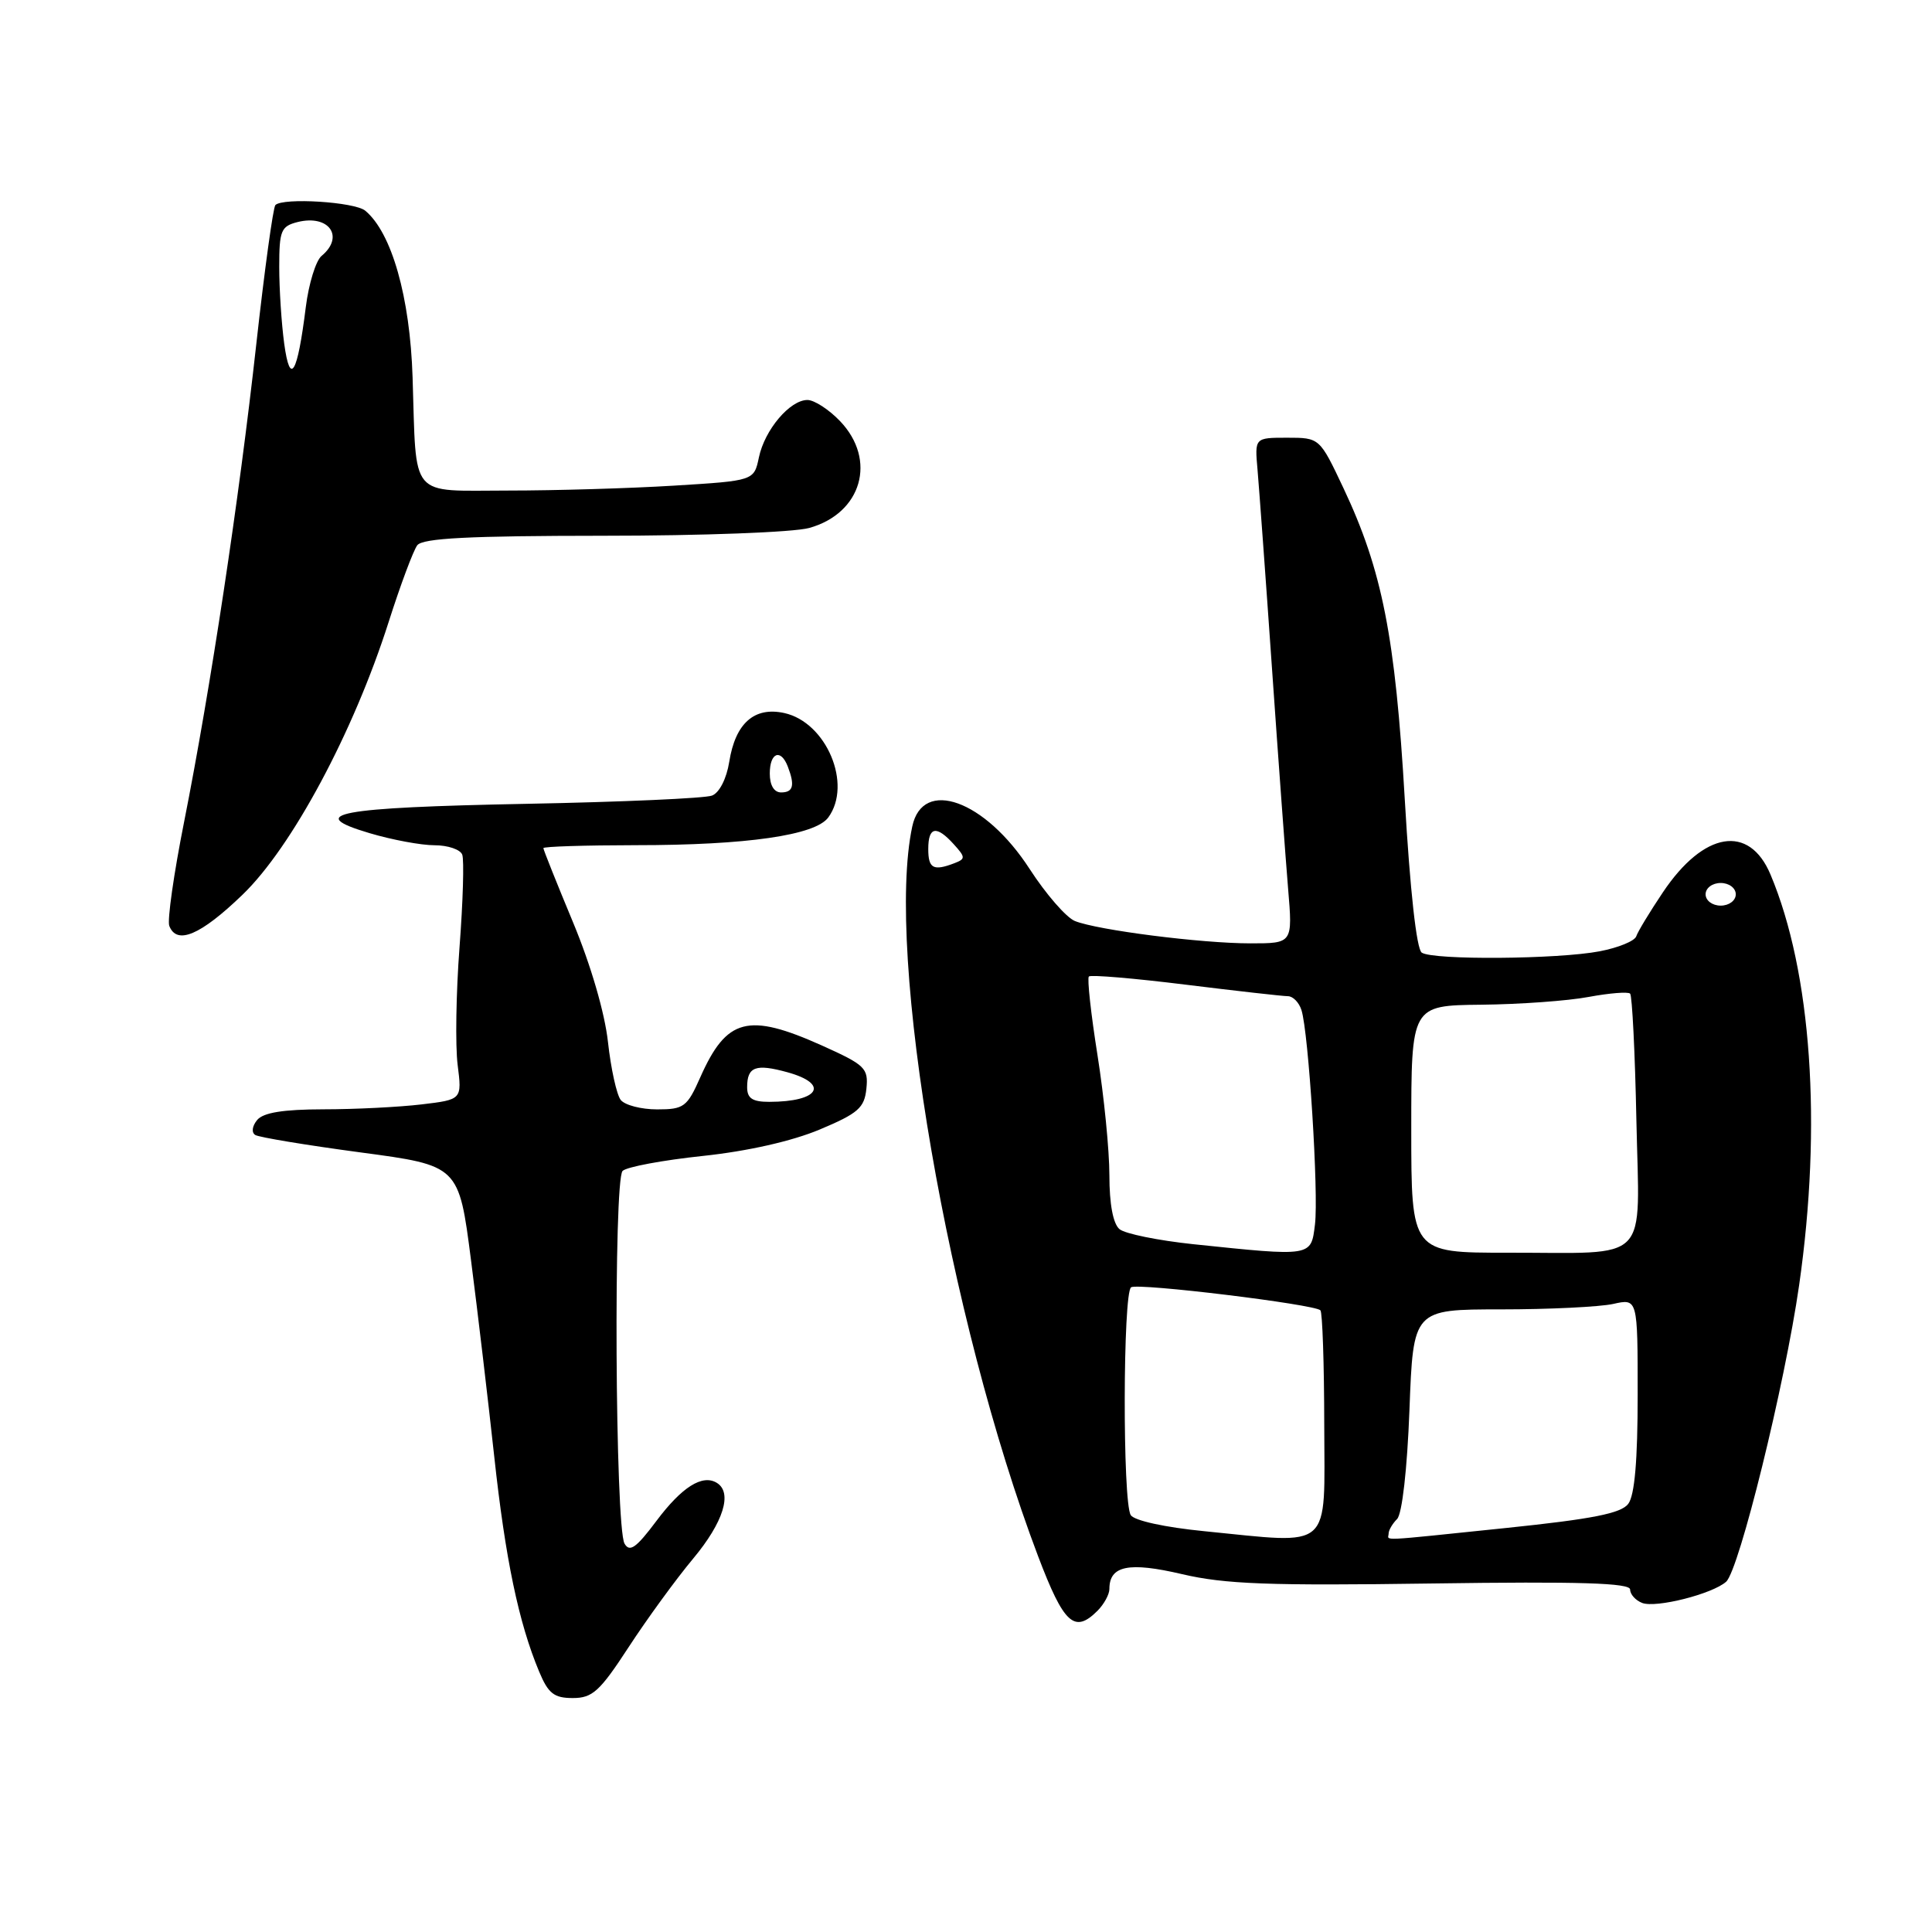 <?xml version="1.0" encoding="UTF-8" standalone="no"?>
<!DOCTYPE svg PUBLIC "-//W3C//DTD SVG 1.1//EN" "http://www.w3.org/Graphics/SVG/1.1/DTD/svg11.dtd" >
<svg xmlns="http://www.w3.org/2000/svg" xmlns:xlink="http://www.w3.org/1999/xlink" version="1.1" viewBox="0 0 256 256">
 <g >
 <path fill="currentColor"
d=" M 83.30 218.25 C 85.72 214.54 89.56 209.26 91.85 206.52 C 95.86 201.71 97.09 197.79 94.99 196.49 C 93.08 195.31 90.35 197.03 86.98 201.53 C 84.30 205.11 83.43 205.73 82.75 204.53 C 81.51 202.31 81.28 156.32 82.50 155.15 C 83.05 154.62 87.82 153.73 93.11 153.17 C 99.07 152.54 104.94 151.21 108.61 149.67 C 113.71 147.53 114.54 146.80 114.80 144.26 C 115.08 141.53 114.65 141.12 108.90 138.53 C 99.12 134.15 96.28 134.89 92.79 142.75 C 91.05 146.68 90.62 147.00 87.08 147.00 C 84.97 147.00 82.80 146.44 82.25 145.75 C 81.71 145.06 80.95 141.61 80.56 138.08 C 80.14 134.23 78.29 127.88 75.93 122.21 C 73.77 117.02 72.00 112.59 72.00 112.38 C 72.00 112.17 77.51 112.00 84.25 111.99 C 98.95 111.99 108.02 110.68 109.75 108.32 C 112.97 103.93 109.51 95.71 103.92 94.48 C 99.95 93.61 97.44 95.83 96.63 100.94 C 96.27 103.19 95.32 105.05 94.34 105.42 C 93.41 105.78 82.36 106.27 69.78 106.51 C 44.67 107.00 40.28 107.82 48.98 110.40 C 51.94 111.28 55.81 112.00 57.57 112.00 C 59.34 112.00 61.00 112.56 61.25 113.25 C 61.51 113.94 61.35 119.45 60.89 125.50 C 60.43 131.55 60.32 138.57 60.64 141.10 C 61.22 145.70 61.22 145.70 55.86 146.34 C 52.91 146.69 47.07 146.99 42.87 146.99 C 37.53 147.00 34.89 147.42 34.07 148.41 C 33.41 149.22 33.30 150.06 33.82 150.39 C 34.32 150.70 40.60 151.74 47.77 152.70 C 60.80 154.44 60.80 154.44 62.41 166.97 C 63.30 173.86 64.68 185.57 65.49 193.00 C 66.96 206.55 68.72 215.00 71.44 221.50 C 72.65 224.40 73.41 225.00 75.90 225.00 C 78.51 225.00 79.48 224.11 83.30 218.25 Z  M 145.43 213.43 C 146.29 212.56 147.00 211.27 147.00 210.55 C 147.00 207.45 149.57 206.93 156.62 208.58 C 162.28 209.91 168.15 210.13 189.75 209.82 C 209.32 209.54 216.00 209.75 216.00 210.62 C 216.00 211.26 216.72 212.06 217.60 212.40 C 219.44 213.10 226.89 211.21 228.72 209.59 C 230.45 208.03 236.50 183.49 238.39 170.32 C 241.45 149.06 240.03 128.78 234.60 115.88 C 231.78 109.16 225.75 110.16 220.34 118.24 C 218.60 120.83 217.01 123.46 216.81 124.07 C 216.60 124.69 214.43 125.58 211.97 126.05 C 206.47 127.11 189.91 127.24 188.39 126.23 C 187.70 125.78 186.84 117.97 186.14 105.92 C 184.89 84.39 183.15 75.56 178.02 64.69 C 174.86 58.00 174.86 58.00 170.55 58.00 C 166.25 58.00 166.25 58.00 166.63 62.25 C 166.83 64.59 167.70 76.40 168.54 88.50 C 169.38 100.60 170.35 113.76 170.68 117.75 C 171.29 125.00 171.29 125.00 165.69 125.00 C 159.18 125.00 145.44 123.25 142.43 122.04 C 141.29 121.58 138.59 118.48 136.43 115.14 C 130.52 106.01 122.26 103.03 120.88 109.51 C 117.28 126.29 125.66 174.82 137.55 206.20 C 140.97 215.21 142.37 216.49 145.43 213.43 Z  M 32.12 118.57 C 38.67 112.27 46.84 97.03 51.50 82.41 C 53.06 77.51 54.77 72.94 55.29 72.25 C 56.01 71.31 62.15 71.00 79.87 70.99 C 93.05 70.99 105.15 70.53 107.22 69.96 C 114.19 68.02 116.23 60.94 111.31 55.80 C 109.84 54.26 107.89 53.00 106.99 53.00 C 104.67 53.00 101.33 56.94 100.56 60.60 C 99.91 63.70 99.91 63.70 89.30 64.35 C 83.46 64.71 73.59 65.00 67.36 65.00 C 54.08 65.00 55.20 66.32 54.67 50.00 C 54.33 39.35 51.90 30.83 48.40 27.92 C 47.00 26.75 37.51 26.16 36.49 27.17 C 36.19 27.48 35.05 35.77 33.96 45.60 C 31.67 66.29 27.91 91.16 24.39 108.93 C 23.03 115.76 22.15 121.95 22.43 122.68 C 23.42 125.25 26.57 123.92 32.12 118.57 Z  M 99.00 144.06 C 99.00 141.34 100.13 140.92 104.34 142.08 C 109.98 143.64 108.52 146.00 101.92 146.00 C 99.70 146.00 99.00 145.54 99.00 144.06 Z  M 102.00 102.50 C 102.00 99.71 103.46 99.15 104.39 101.58 C 105.35 104.08 105.11 105.00 103.50 105.00 C 102.57 105.00 102.00 104.06 102.00 102.50 Z  M 159.56 202.89 C 154.37 202.38 150.29 201.49 149.83 200.76 C 148.73 199.03 148.79 171.25 149.88 170.57 C 150.84 169.98 174.15 172.82 174.96 173.62 C 175.23 173.89 175.46 180.72 175.47 188.81 C 175.50 205.68 176.74 204.59 159.56 202.89 Z  M 184.00 203.20 C 184.00 202.76 184.51 201.89 185.12 201.28 C 185.79 200.61 186.46 194.68 186.76 186.83 C 187.26 173.50 187.26 173.50 198.88 173.50 C 205.27 173.50 211.96 173.17 213.75 172.78 C 217.00 172.05 217.00 172.05 217.00 184.83 C 217.00 193.51 216.60 198.15 215.75 199.27 C 214.80 200.53 210.99 201.28 199.62 202.46 C 182.10 204.27 184.00 204.18 184.00 203.20 Z  M 158.09 164.86 C 153.46 164.37 149.07 163.48 148.34 162.87 C 147.49 162.16 147.00 159.54 147.00 155.75 C 147.00 152.44 146.29 145.26 145.42 139.79 C 144.55 134.31 144.04 129.63 144.28 129.39 C 144.53 129.14 150.29 129.63 157.08 130.47 C 163.88 131.31 169.99 132.00 170.65 132.00 C 171.32 132.00 172.13 132.83 172.45 133.84 C 173.40 136.82 174.74 158.16 174.24 162.25 C 173.71 166.54 173.92 166.51 158.09 164.86 Z  M 187.00 149.61 C 187.00 133.23 187.00 133.23 196.25 133.13 C 201.34 133.08 207.75 132.62 210.50 132.10 C 213.25 131.59 215.72 131.39 216.00 131.66 C 216.27 131.94 216.65 139.49 216.83 148.44 C 217.23 167.73 218.94 165.97 199.75 165.99 C 187.00 166.00 187.00 166.00 187.00 149.61 Z  M 226.00 118.50 C 226.00 117.67 226.89 117.00 228.00 117.00 C 229.11 117.00 230.00 117.67 230.00 118.50 C 230.00 119.33 229.11 120.00 228.00 120.00 C 226.89 120.00 226.00 119.33 226.00 118.50 Z  M 123.00 112.50 C 123.00 109.52 124.08 109.32 126.39 111.88 C 127.94 113.59 127.95 113.81 126.46 114.38 C 123.67 115.45 123.00 115.08 123.00 112.50 Z  M 37.66 45.54 C 37.30 42.89 37.00 38.32 37.00 35.38 C 37.00 30.55 37.23 29.98 39.44 29.42 C 43.59 28.39 45.69 31.36 42.61 33.91 C 41.85 34.54 40.91 37.59 40.52 40.69 C 39.41 49.60 38.44 51.24 37.66 45.54 Z "/>
</g>
</svg>